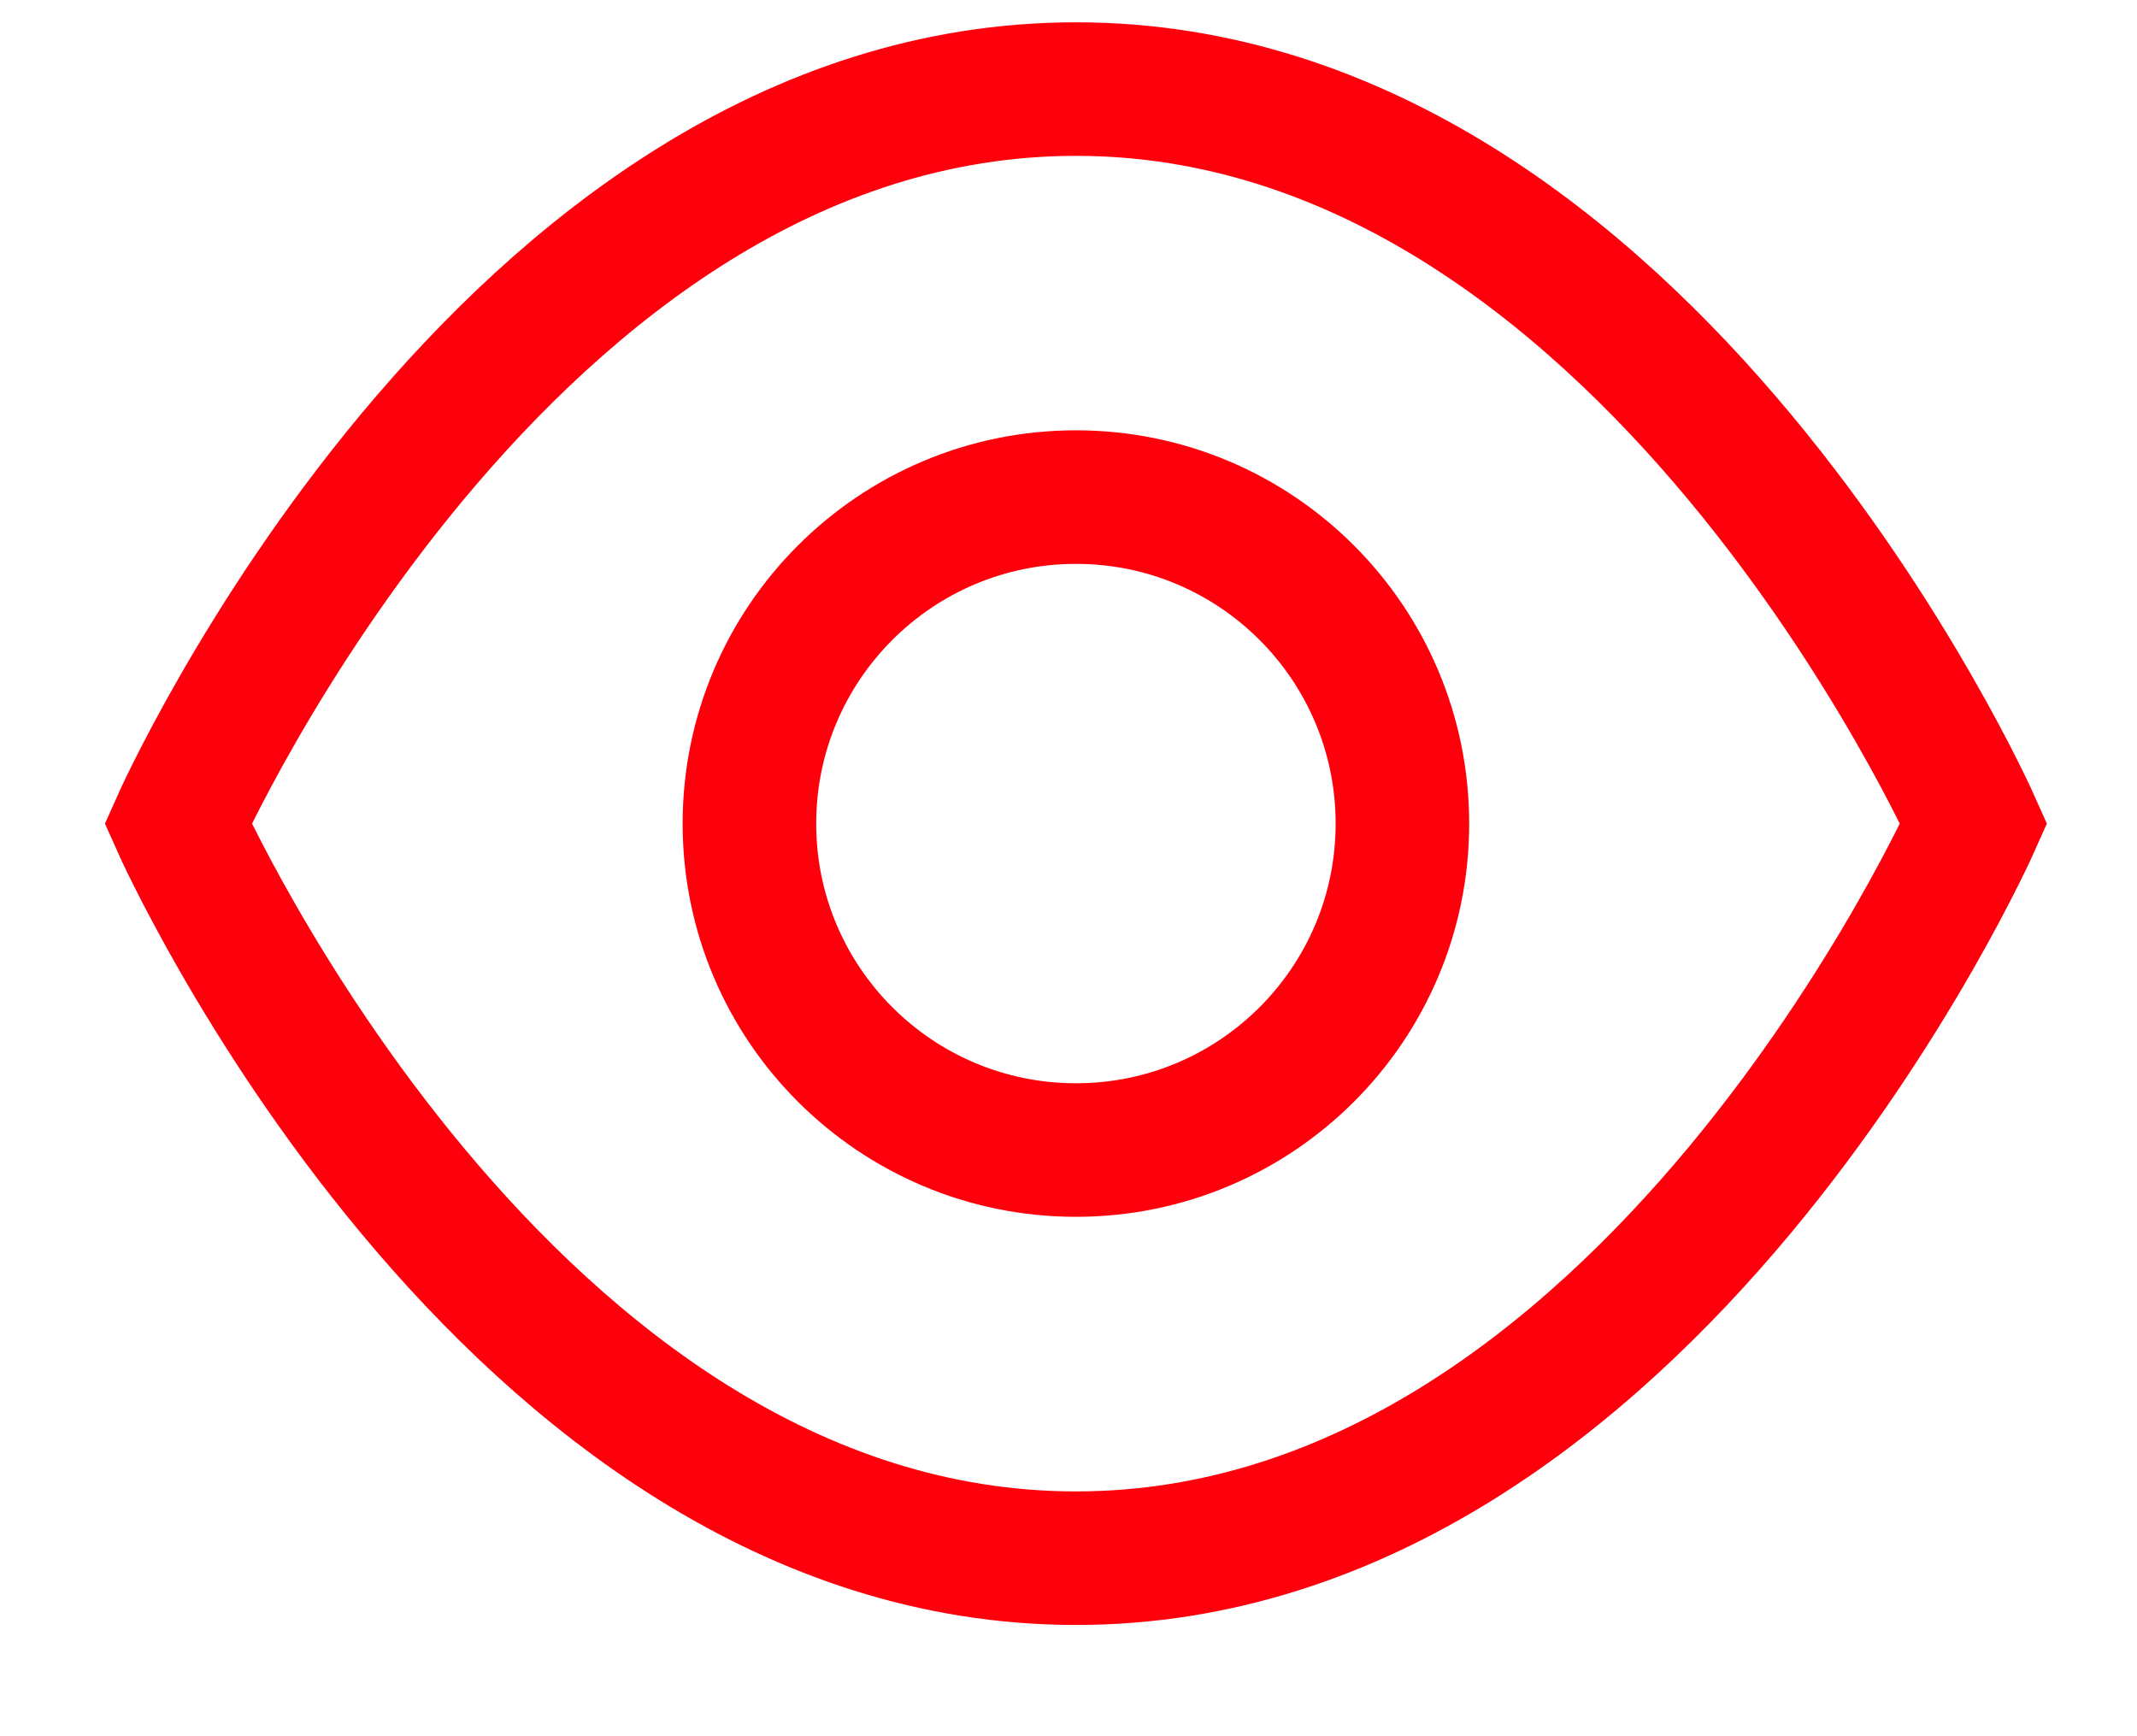 <?xml version="1.0" encoding="UTF-8"?>
<svg width="16px" height="13px" viewBox="0 0 16 13" version="1.1" xmlns="http://www.w3.org/2000/svg" xmlns:xlink="http://www.w3.org/1999/xlink">
    <!-- Generator: Sketch 54.1 (76490) - https://sketchapp.com -->
    <title>Icon/All/view</title>
    <desc>Created with Sketch.</desc>
    <g id="Symbols" stroke="none" stroke-width="1" fill="none" fill-rule="evenodd" stroke-linecap="round">
        <g id="Card/Camera" transform="translate(-25, -240)" stroke="#FE000C">
            <g id="Camera/card">
                <g id="view" transform="translate(0, 226)">
                    <g id="Icon/All/view" transform="translate(25, 12)">
                        <path d="M1.333,8.167 C1.333,8.167 3.778,2.667 8.056,2.667 C12.333,2.667 14.778,8.167 14.778,8.167 C14.778,8.167 12.333,13.667 8.056,13.667 C3.778,13.667 1.333,8.167 1.333,8.167 Z M8.056,10.611 C9.406,10.611 10.5,9.517 10.5,8.167 C10.5,6.817 9.406,5.722 8.056,5.722 C6.706,5.722 5.611,6.817 5.611,8.167 C5.611,9.517 6.706,10.611 8.056,10.611 Z" id="Combined-Shape"></path>
                    </g>
                </g>
            </g>
        </g>
    </g>
</svg>